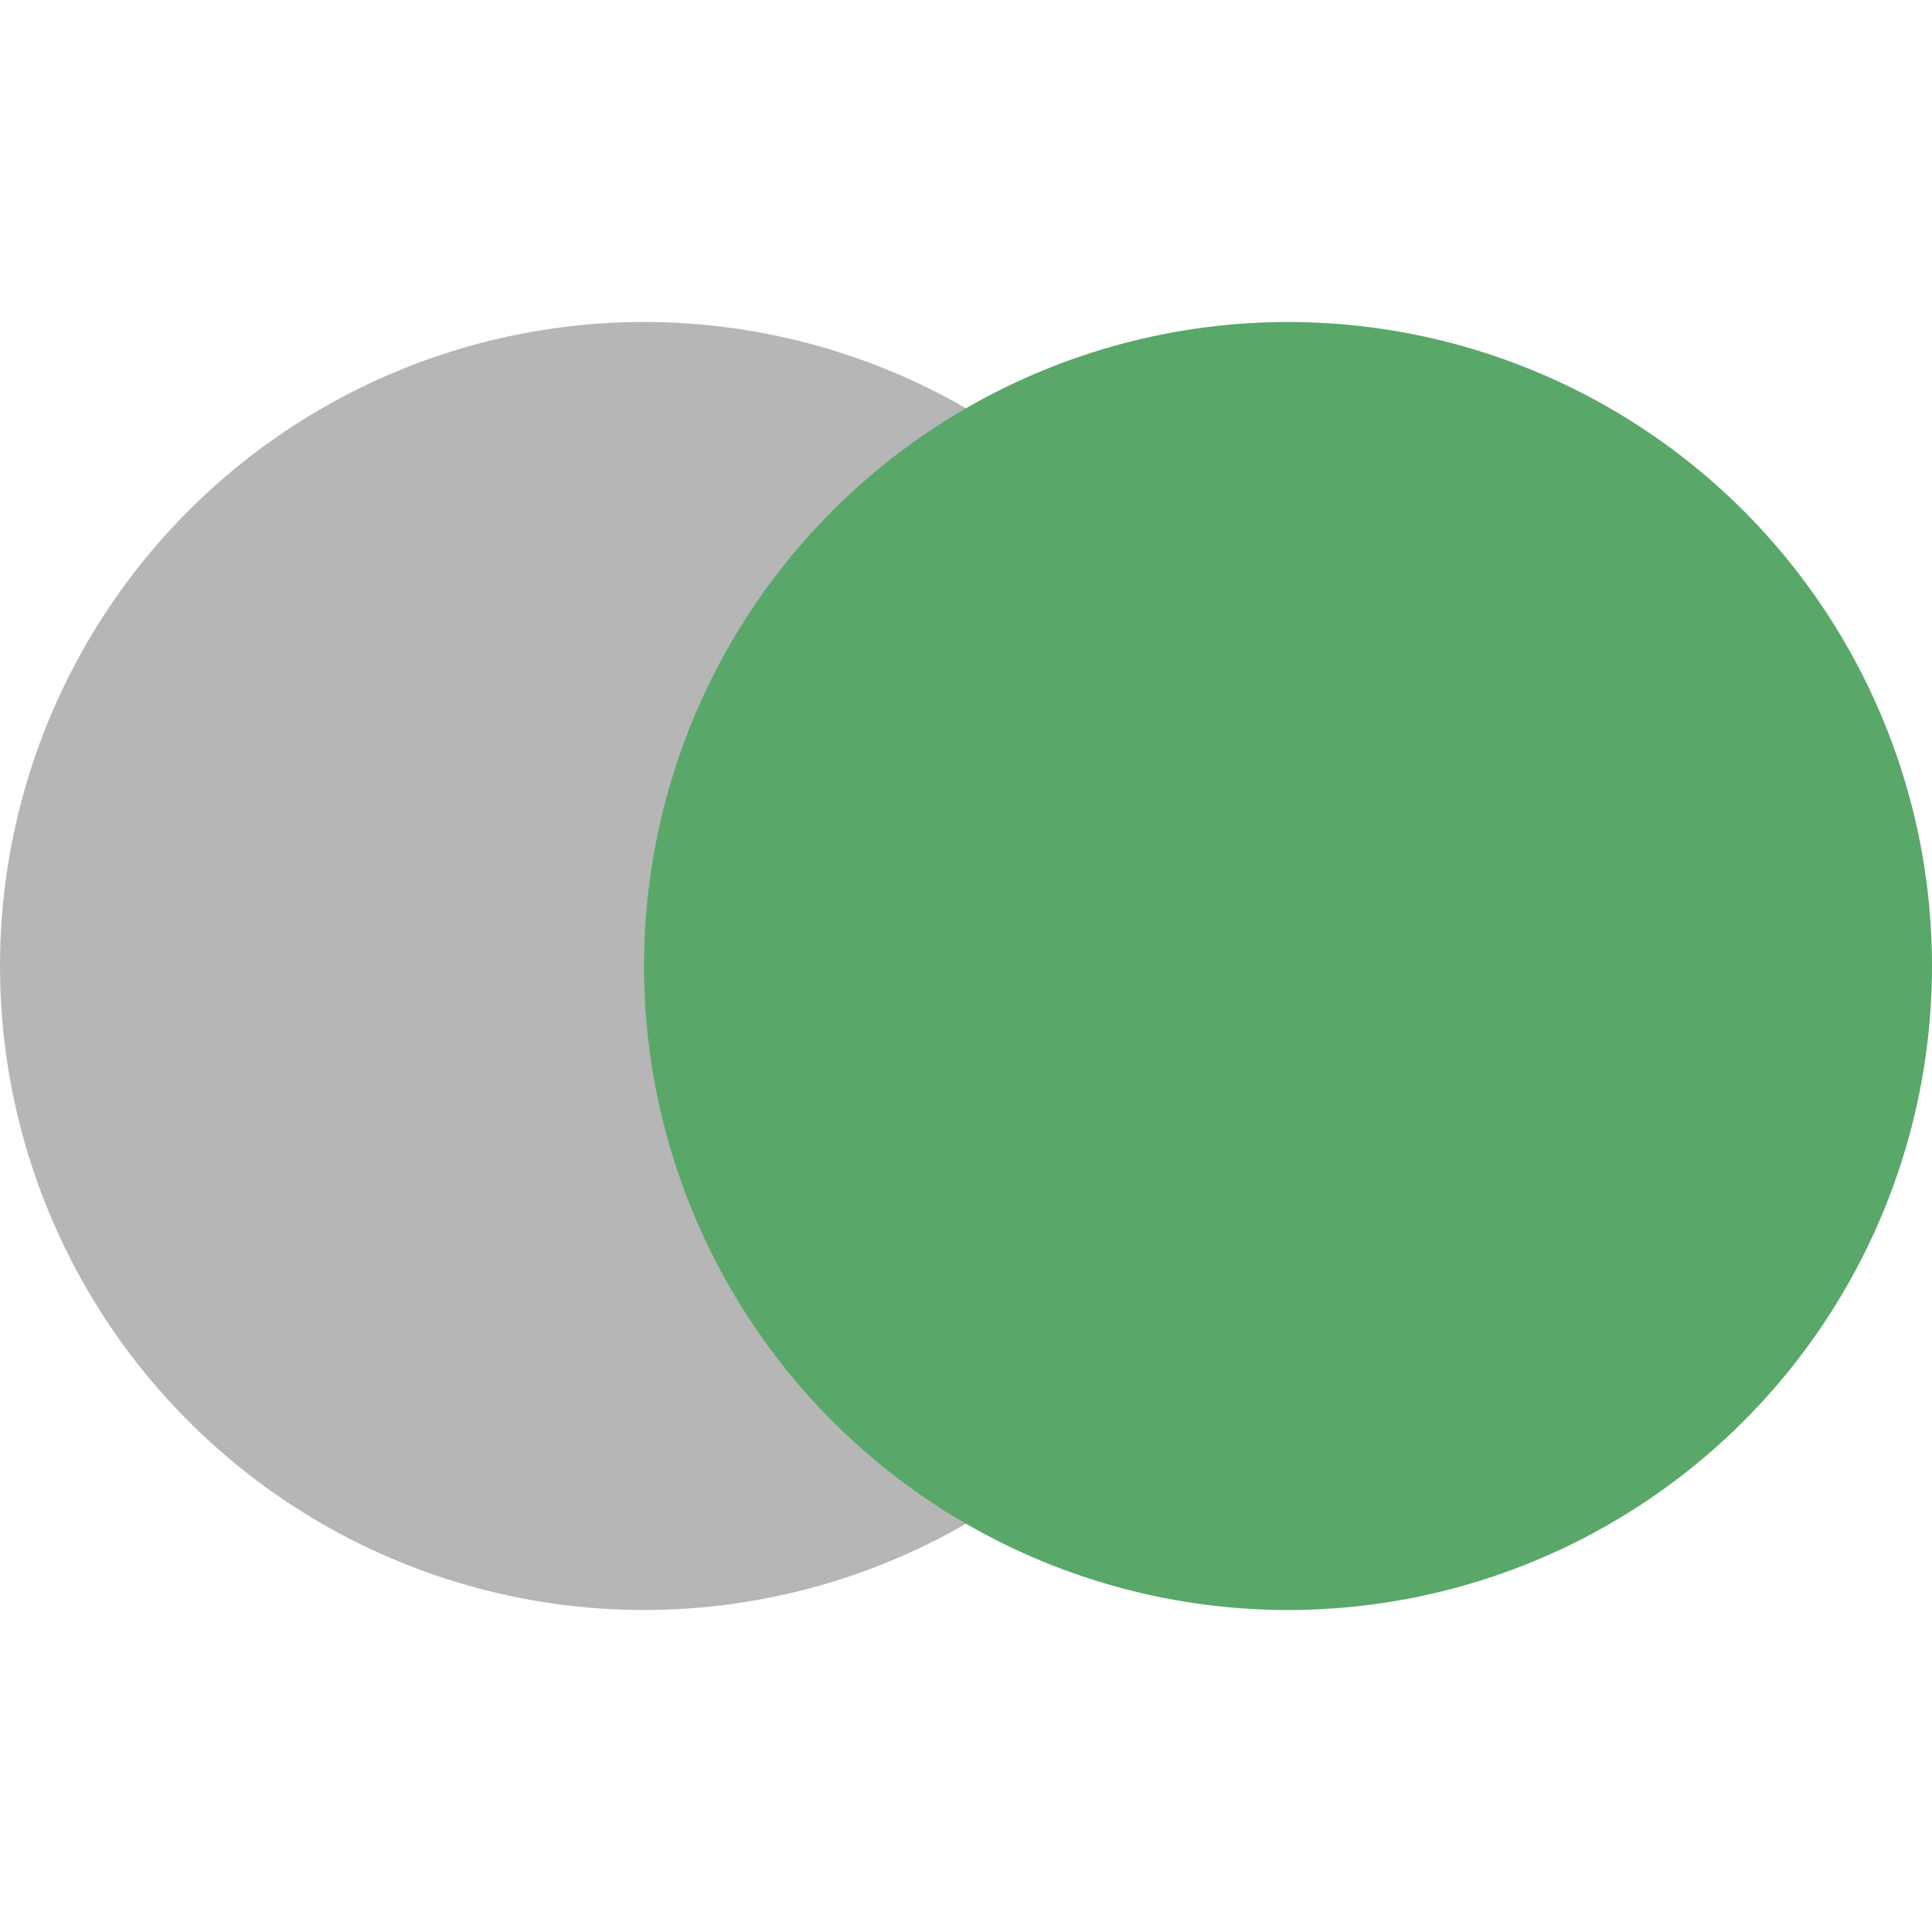 <svg width="12" height="12" viewBox="0 0 12 12" fill="none" xmlns="http://www.w3.org/2000/svg">
<circle cx="4" cy="6" r="4" transform="rotate(-180 4 6)" fill="#6E6E6E" fill-opacity="0.5"/>
<circle cx="8" cy="6" r="4" transform="rotate(-180 8 6)" fill="#59A869"/>
</svg>
